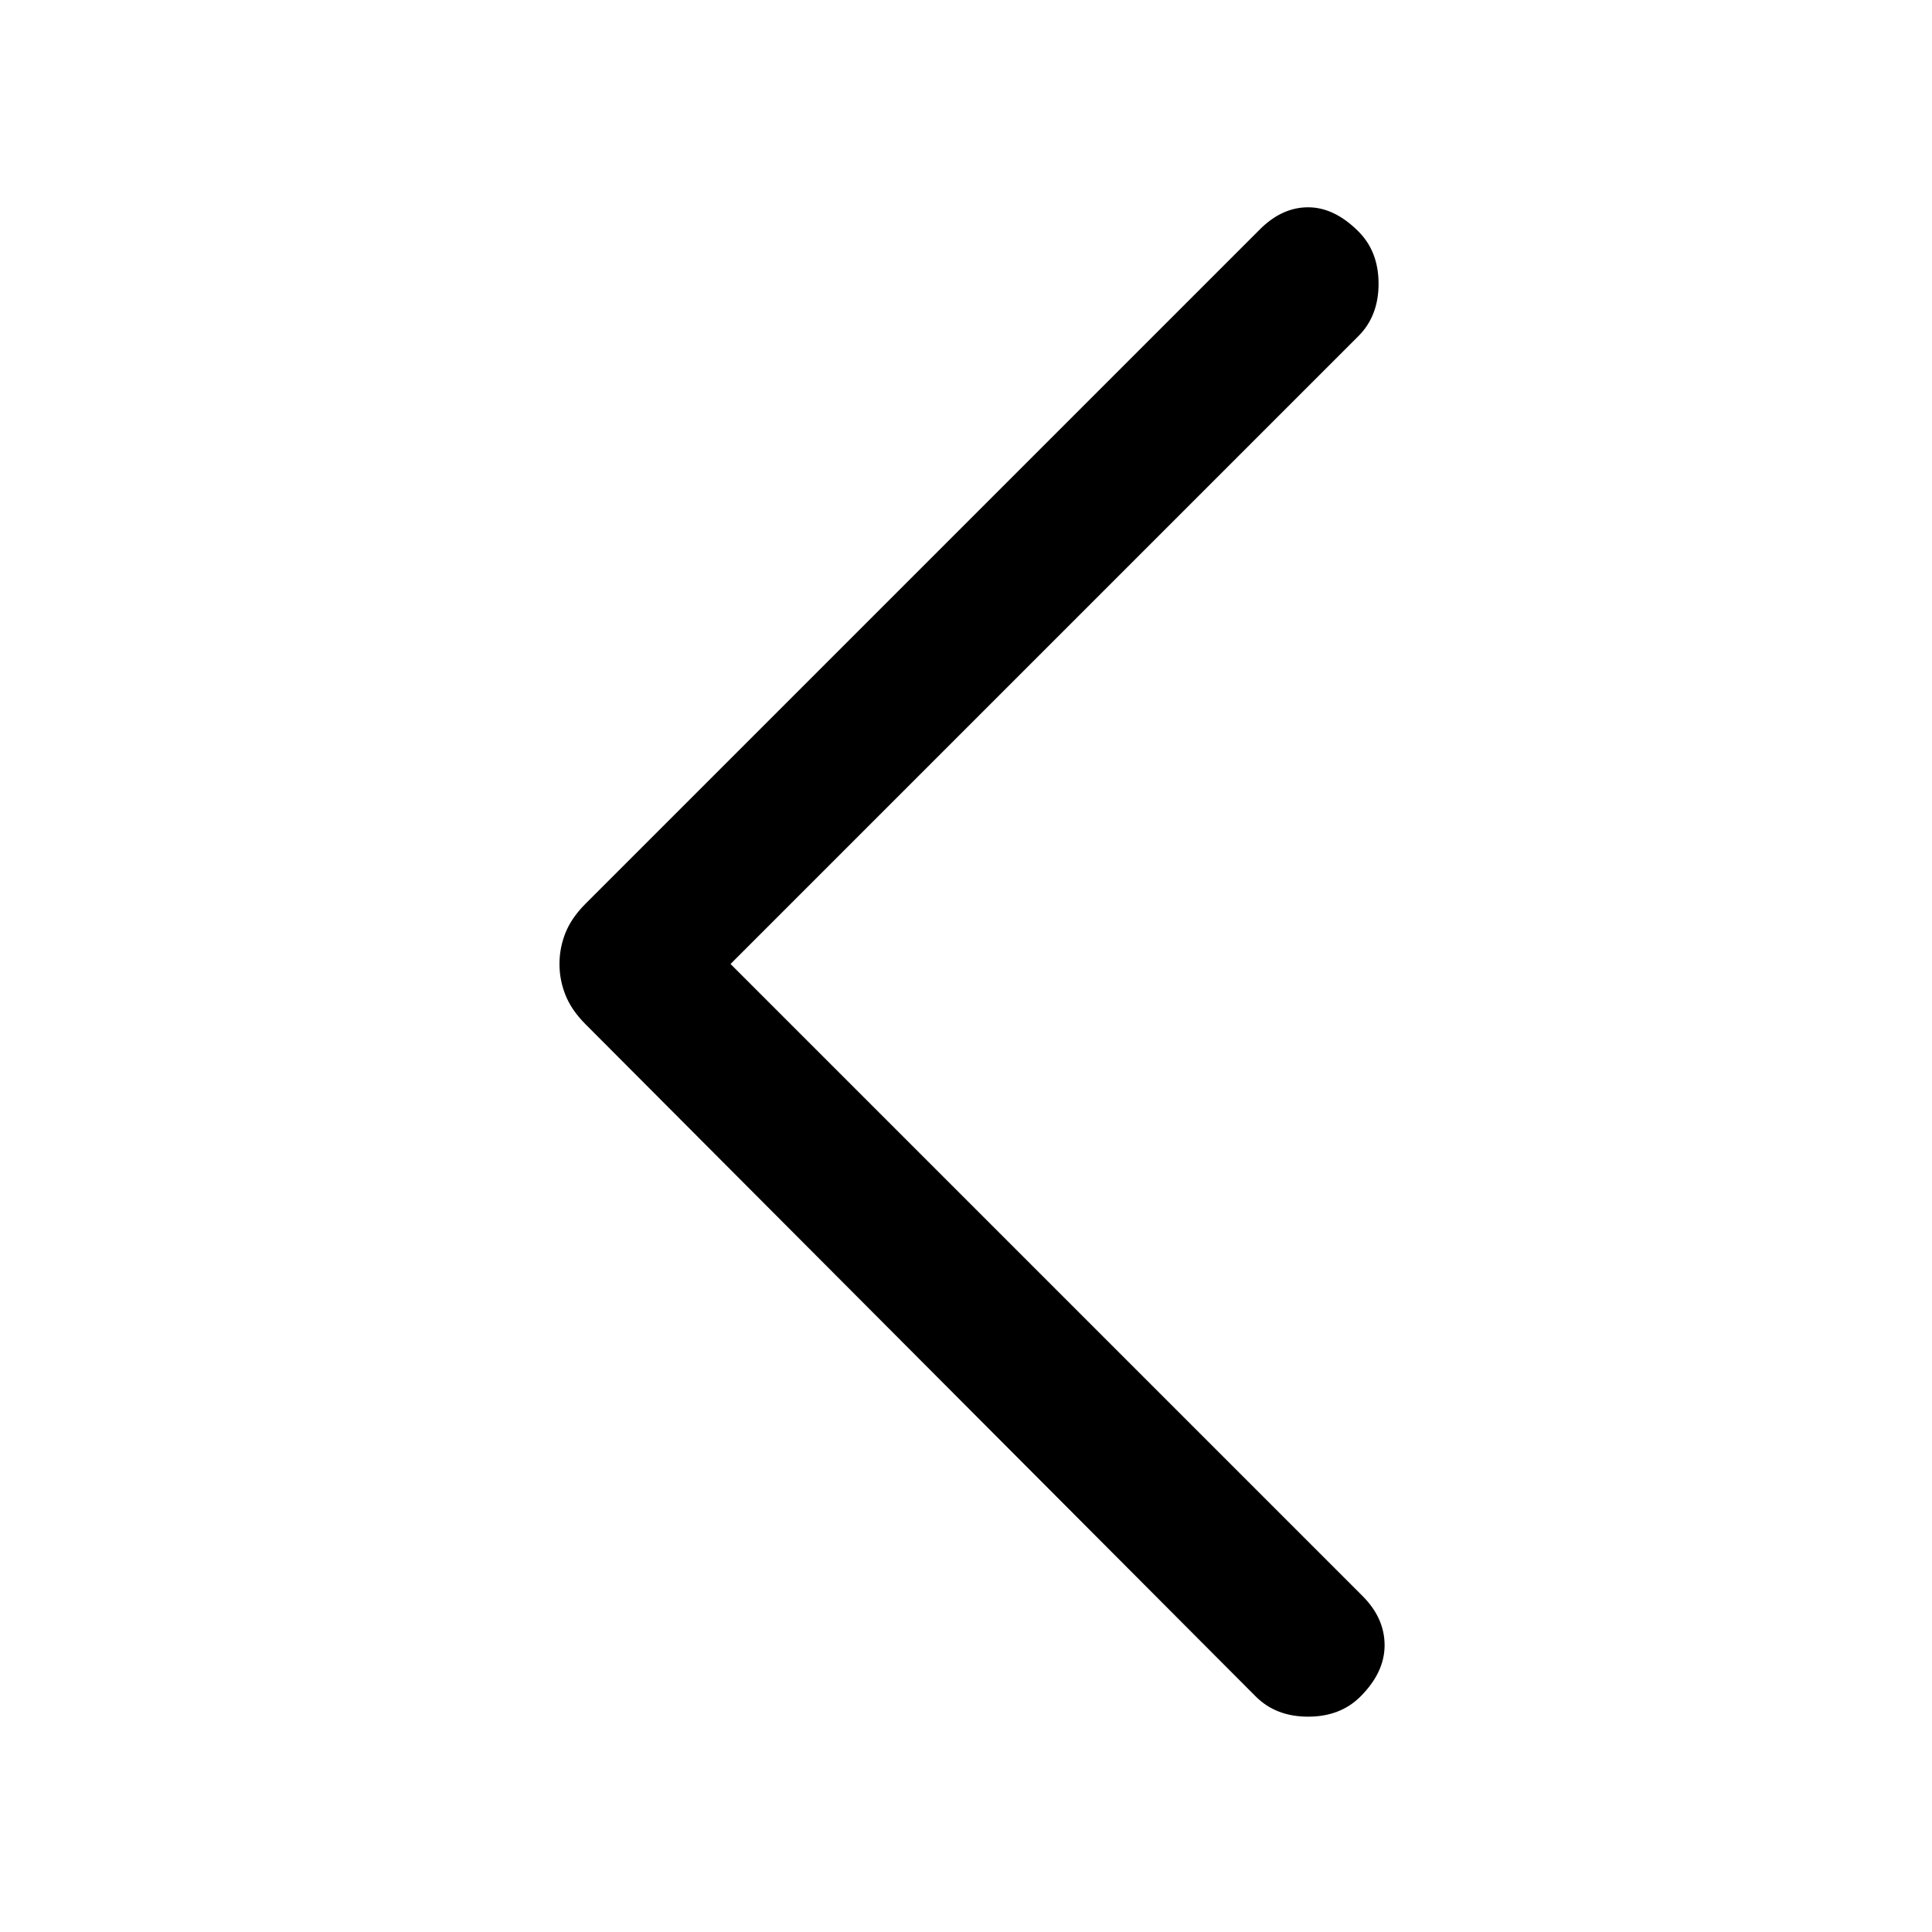 <svg xmlns="http://www.w3.org/2000/svg" height="24" width="24"><path d="M15.6 21.075 7.275 12.725Q7.1 12.55 7.025 12.362Q6.95 12.175 6.95 11.975Q6.95 11.775 7.025 11.587Q7.1 11.4 7.275 11.225L15.65 2.85Q15.925 2.575 16.25 2.575Q16.575 2.575 16.875 2.875Q17.125 3.125 17.125 3.525Q17.125 3.925 16.875 4.175L9.075 11.975L16.925 19.825Q17.2 20.1 17.2 20.438Q17.2 20.775 16.9 21.075Q16.65 21.325 16.25 21.325Q15.85 21.325 15.6 21.075Z"/></svg>